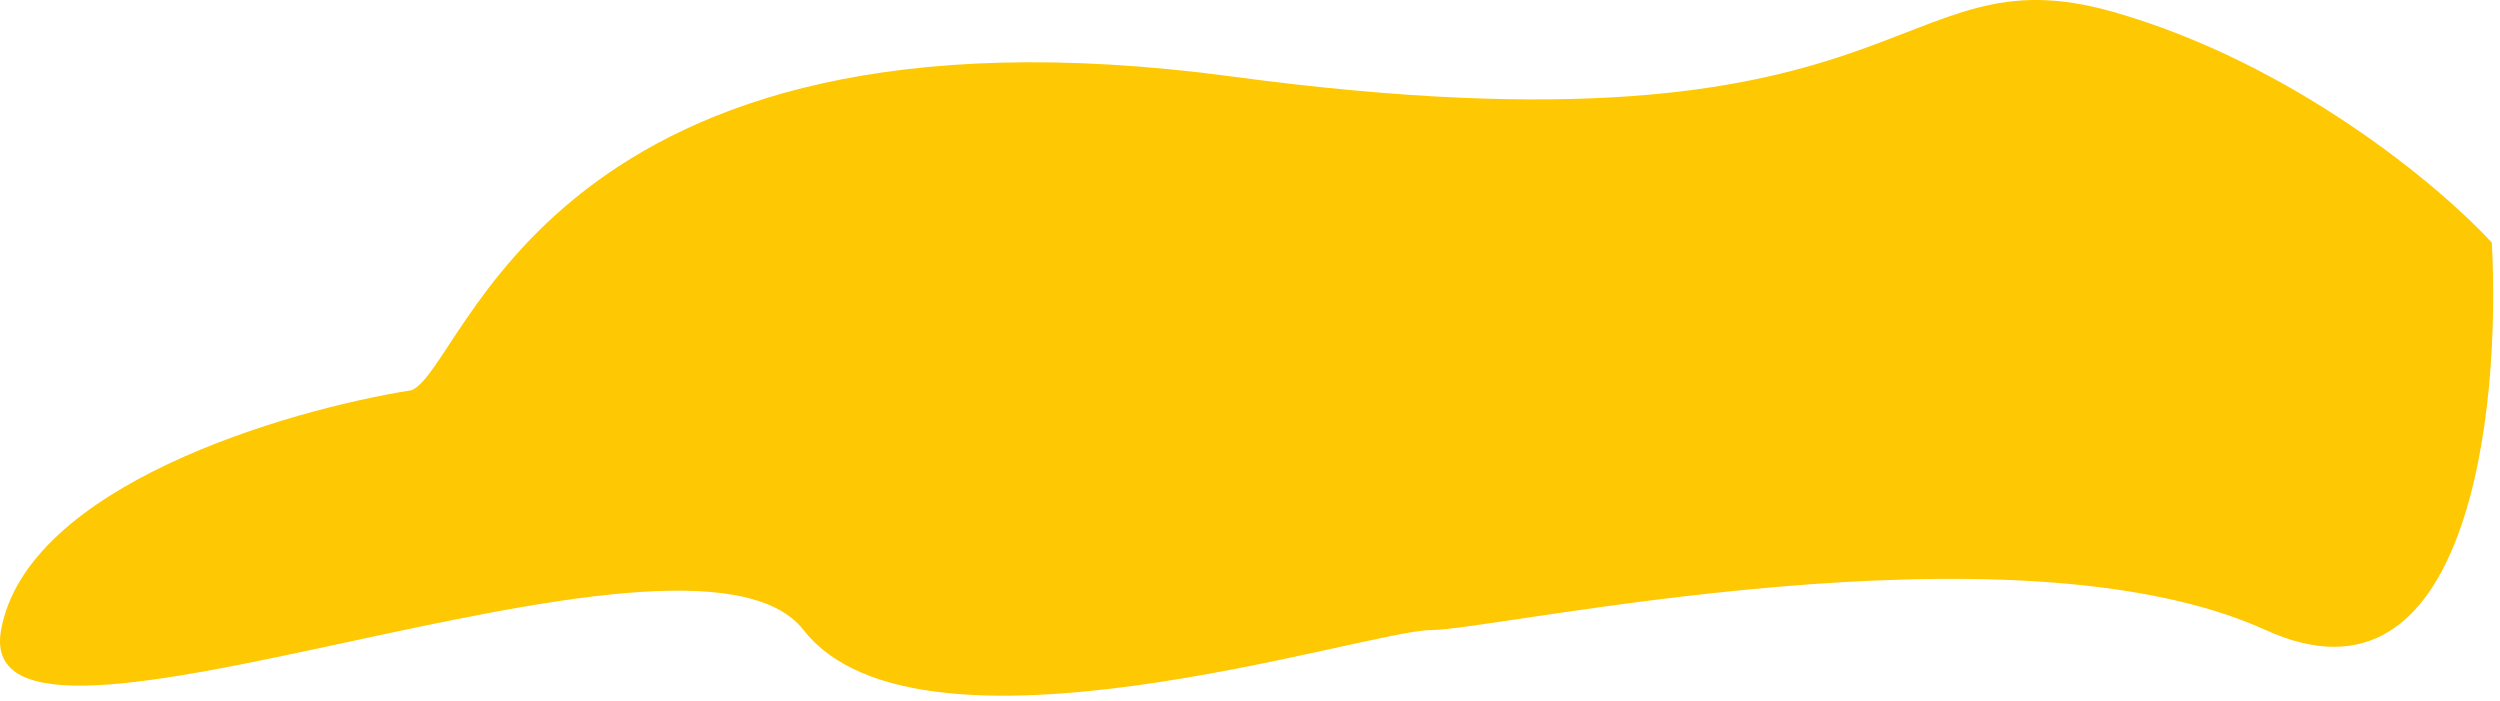 <svg width="271" height="76" viewBox="0 0 271 76" fill="none" xmlns="http://www.w3.org/2000/svg">
<path d="M133.614 8.301C59.114 -1.699 50.614 39.801 44.614 42.301C30.948 44.468 2.914 52.702 0.114 68.302C-3.386 87.802 74.614 52.302 87.114 68.302C99.614 84.302 148.114 68.302 155.114 68.302C162.114 68.302 218.114 55.802 245.614 68.302C267.614 78.302 271.114 44.468 270.114 26.302C264.614 20.302 248.714 6.901 229.114 1.301C204.614 -5.699 208.114 18.302 133.614 8.301Z" fill="#FEC803"/>
</svg>
